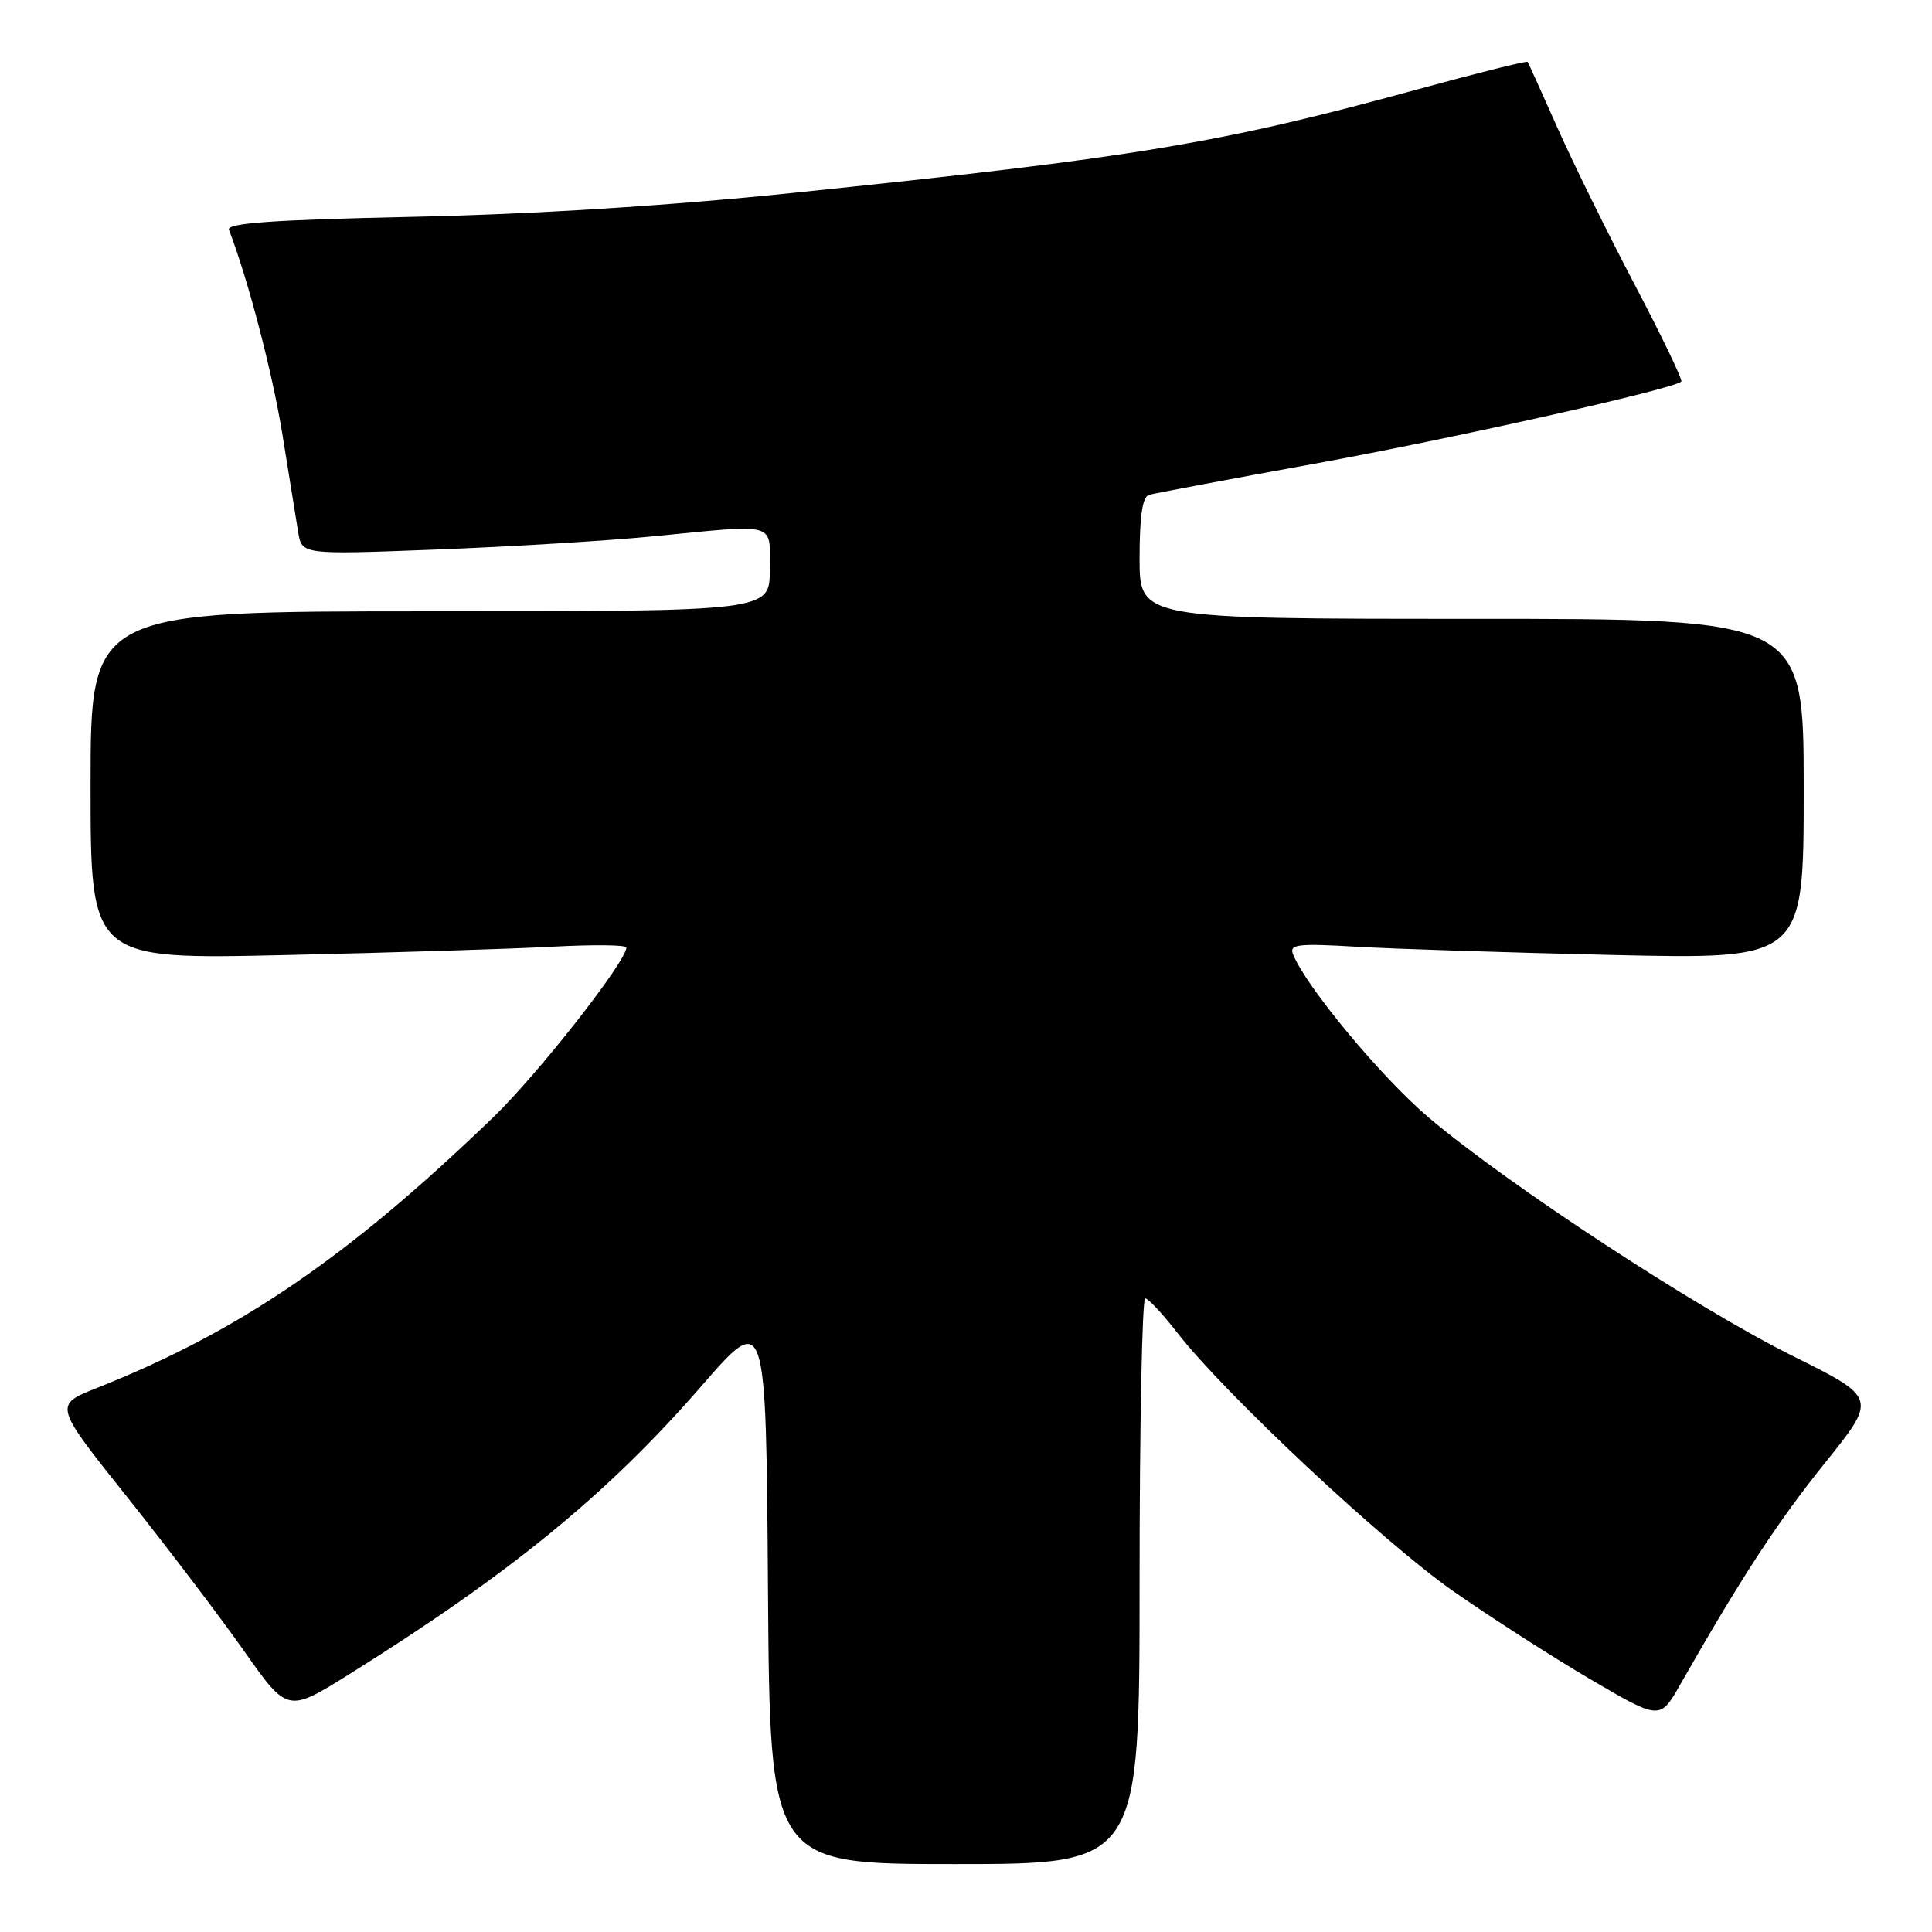 <?xml version="1.0" encoding="UTF-8" standalone="no"?>
<!DOCTYPE svg PUBLIC "-//W3C//DTD SVG 1.1//EN" "http://www.w3.org/Graphics/SVG/1.1/DTD/svg11.dtd" >
<svg xmlns="http://www.w3.org/2000/svg" xmlns:xlink="http://www.w3.org/1999/xlink" version="1.1" viewBox="0 0 256 256">
 <g >
 <path fill="currentColor"
d=" M 151.00 209.50 C 151.00 188.88 151.34 172.02 151.75 172.04 C 152.16 172.06 154.07 174.11 156.00 176.60 C 162.17 184.57 183.23 204.30 192.51 210.80 C 197.45 214.26 205.65 219.53 210.73 222.51 C 219.96 227.92 219.96 227.92 222.64 223.21 C 230.67 209.12 235.55 201.64 241.80 193.87 C 248.74 185.24 248.74 185.24 237.52 179.66 C 224.73 173.30 199.94 157.06 189.37 148.13 C 183.08 142.82 172.93 130.59 171.32 126.40 C 170.83 125.13 172.04 124.99 179.63 125.44 C 184.51 125.73 199.86 126.22 213.75 126.54 C 239.00 127.11 239.00 127.11 239.00 104.55 C 239.00 82.00 239.00 82.00 195.00 82.00 C 151.00 82.00 151.00 82.00 151.00 73.97 C 151.00 68.41 151.38 65.82 152.25 65.57 C 152.94 65.37 162.72 63.53 174.00 61.48 C 192.23 58.17 221.78 51.55 222.78 50.56 C 222.98 50.35 220.23 44.63 216.67 37.84 C 213.10 31.05 208.48 21.68 206.40 17.00 C 204.32 12.32 202.53 8.36 202.42 8.20 C 202.32 8.03 195.75 9.67 187.83 11.84 C 161.61 19.03 150.57 20.86 104.78 25.59 C 88.53 27.27 70.64 28.39 54.69 28.73 C 36.10 29.13 30.00 29.56 30.34 30.45 C 32.88 37.05 36.09 49.36 37.41 57.50 C 38.30 63.00 39.24 68.85 39.51 70.50 C 39.99 73.50 39.99 73.50 57.75 72.82 C 67.51 72.45 80.45 71.66 86.50 71.07 C 103.26 69.44 102.00 69.08 102.00 75.50 C 102.00 81.00 102.00 81.00 57.00 81.00 C 12.00 81.00 12.00 81.00 12.00 104.06 C 12.00 127.13 12.00 127.13 37.75 126.55 C 51.91 126.23 67.89 125.73 73.25 125.44 C 78.61 125.15 83.00 125.20 83.00 125.55 C 83.00 127.39 71.26 142.36 65.32 148.08 C 46.09 166.62 31.76 176.40 12.82 183.92 C 7.13 186.18 7.13 186.18 16.83 198.34 C 22.16 205.03 29.13 214.20 32.31 218.72 C 38.10 226.95 38.10 226.95 46.30 221.83 C 67.64 208.49 80.52 197.95 92.93 183.68 C 101.50 173.81 101.50 173.81 101.76 210.41 C 102.02 247.00 102.02 247.00 126.51 247.00 C 151.00 247.00 151.00 247.00 151.00 209.50 Z "/>
</g>
</svg>